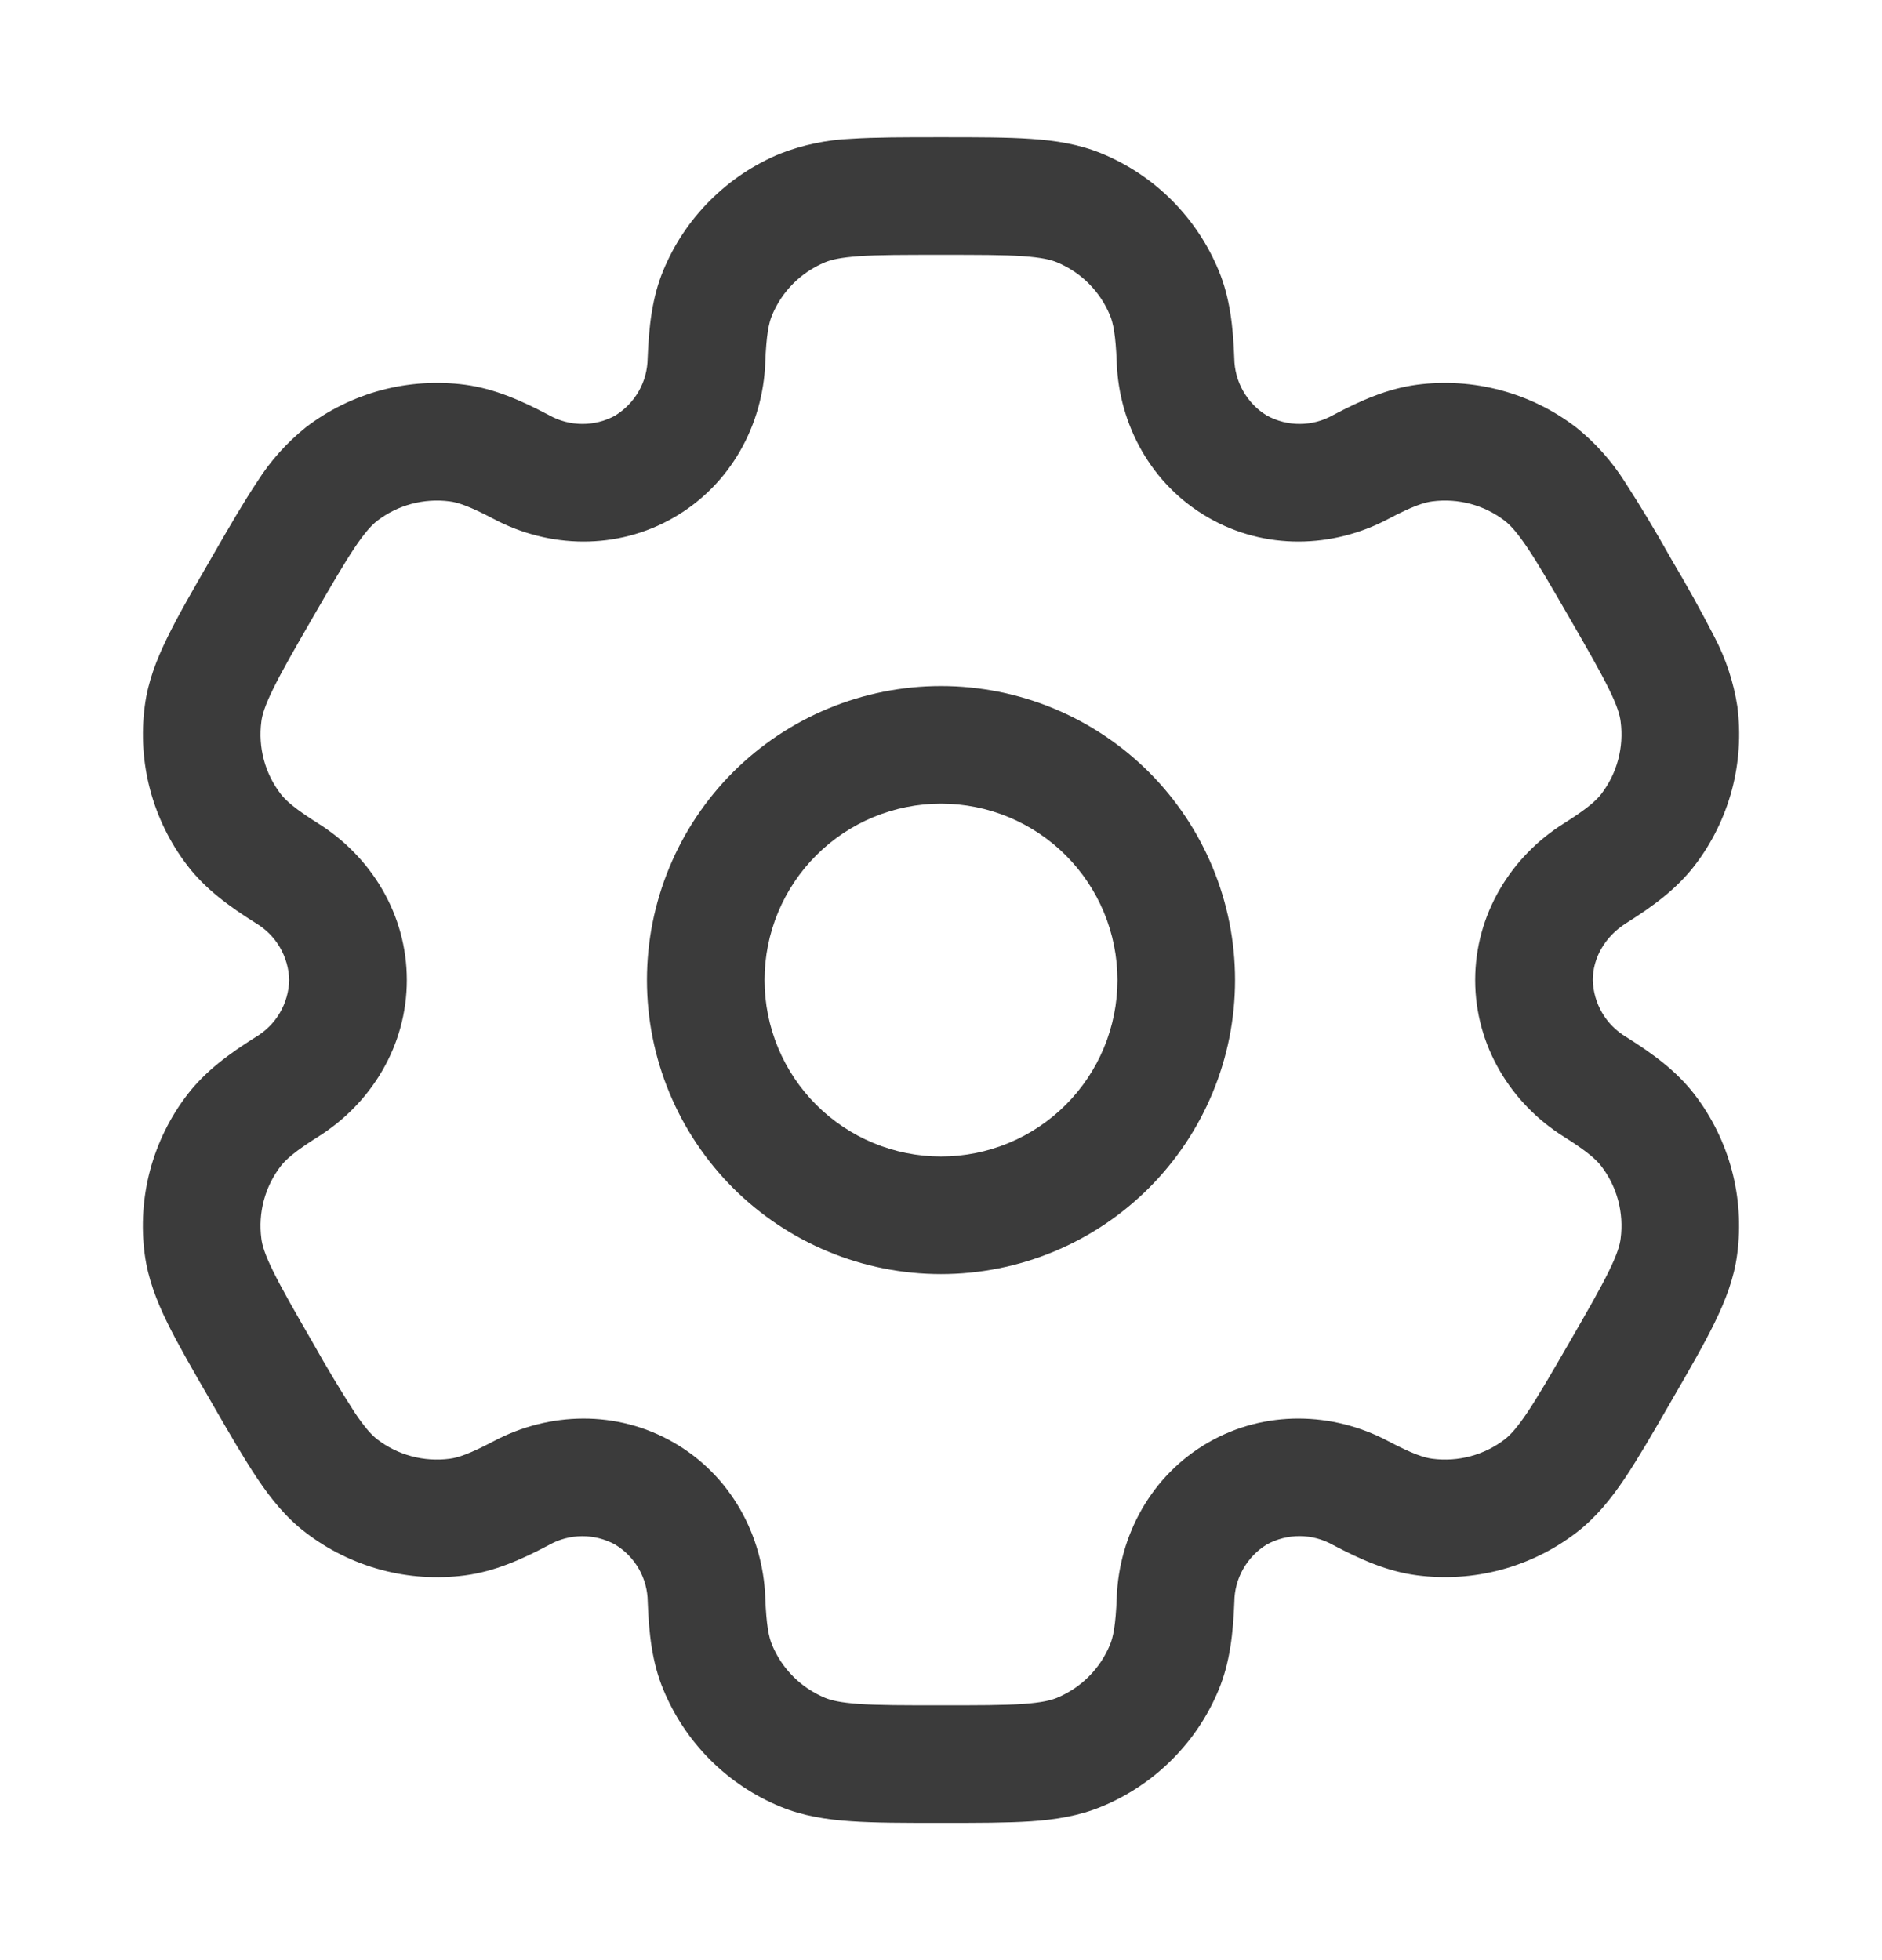 <svg width="24" height="25" viewBox="0 0 24 25" fill="none" xmlns="http://www.w3.org/2000/svg">
<path fill-rule="evenodd" clip-rule="evenodd" d="M12 8.75C11.005 8.75 10.052 9.145 9.348 9.848C8.645 10.552 8.25 11.505 8.25 12.5C8.25 13.495 8.645 14.448 9.348 15.152C10.052 15.855 11.005 16.25 12 16.25C12.995 16.25 13.948 15.855 14.652 15.152C15.355 14.448 15.75 13.495 15.75 12.5C15.75 11.505 15.355 10.552 14.652 9.848C13.948 9.145 12.995 8.75 12 8.75ZM9.75 12.5C9.75 11.903 9.987 11.331 10.409 10.909C10.831 10.487 11.403 10.25 12 10.25C12.597 10.25 13.169 10.487 13.591 10.909C14.013 11.331 14.25 11.903 14.25 12.5C14.25 13.097 14.013 13.669 13.591 14.091C13.169 14.513 12.597 14.75 12 14.75C11.403 14.75 10.831 14.513 10.409 14.091C9.987 13.669 9.75 13.097 9.75 12.5Z" fill="#3B3B3B"/>
<path fill-rule="evenodd" clip-rule="evenodd" d="M11.975 1.75C11.53 1.75 11.159 1.75 10.855 1.77C10.544 1.783 10.238 1.847 9.948 1.96C9.614 2.098 9.311 2.301 9.056 2.556C8.8 2.811 8.597 3.114 8.459 3.448C8.314 3.798 8.275 4.168 8.259 4.57C8.257 4.717 8.219 4.861 8.146 4.989C8.073 5.117 7.969 5.224 7.844 5.301C7.715 5.372 7.57 5.408 7.423 5.407C7.276 5.406 7.131 5.368 7.003 5.296C6.647 5.108 6.307 4.957 5.931 4.907C5.573 4.86 5.209 4.884 4.86 4.977C4.511 5.071 4.184 5.232 3.898 5.452C3.656 5.647 3.447 5.88 3.281 6.143C3.111 6.397 2.925 6.718 2.703 7.103L2.678 7.147C2.455 7.532 2.27 7.853 2.136 8.127C1.996 8.413 1.886 8.695 1.846 9.007C1.751 9.73 1.946 10.461 2.39 11.04C2.621 11.341 2.922 11.56 3.262 11.774C3.389 11.849 3.494 11.955 3.569 12.082C3.643 12.209 3.684 12.353 3.688 12.5C3.684 12.647 3.643 12.791 3.569 12.918C3.494 13.045 3.389 13.151 3.262 13.226C2.922 13.44 2.622 13.659 2.39 13.96C2.17 14.246 2.009 14.573 1.915 14.922C1.822 15.271 1.798 15.635 1.845 15.993C1.886 16.305 1.995 16.587 2.135 16.873C2.27 17.147 2.455 17.468 2.678 17.853L2.703 17.897C2.925 18.282 3.111 18.603 3.281 18.857C3.458 19.12 3.648 19.357 3.898 19.547C4.184 19.767 4.511 19.928 4.86 20.022C5.209 20.116 5.573 20.14 5.931 20.093C6.307 20.043 6.647 19.893 7.003 19.704C7.131 19.632 7.275 19.594 7.422 19.593C7.569 19.592 7.714 19.629 7.843 19.699C7.969 19.775 8.074 19.882 8.147 20.01C8.22 20.138 8.259 20.283 8.26 20.43C8.275 20.832 8.314 21.202 8.46 21.552C8.598 21.886 8.801 22.189 9.056 22.445C9.311 22.7 9.614 22.903 9.948 23.041C10.238 23.161 10.538 23.208 10.855 23.229C11.159 23.25 11.53 23.25 11.975 23.25H12.025C12.47 23.25 12.841 23.25 13.145 23.23C13.463 23.208 13.762 23.161 14.052 23.04C14.386 22.902 14.689 22.699 14.944 22.444C15.2 22.189 15.403 21.886 15.541 21.552C15.686 21.202 15.725 20.832 15.741 20.43C15.742 20.283 15.781 20.138 15.854 20.01C15.927 19.882 16.03 19.775 16.156 19.698C16.285 19.628 16.43 19.591 16.577 19.592C16.724 19.593 16.869 19.632 16.997 19.704C17.353 19.892 17.693 20.043 18.069 20.092C18.792 20.187 19.523 19.992 20.102 19.548C20.352 19.356 20.542 19.12 20.719 18.857C20.889 18.603 21.075 18.282 21.297 17.897L21.322 17.853C21.545 17.468 21.73 17.147 21.864 16.873C22.004 16.587 22.114 16.304 22.154 15.993C22.249 15.27 22.054 14.539 21.61 13.96C21.379 13.659 21.078 13.44 20.738 13.226C20.611 13.151 20.506 13.045 20.431 12.918C20.357 12.791 20.316 12.647 20.312 12.5C20.312 12.222 20.464 11.946 20.738 11.774C21.078 11.56 21.378 11.341 21.61 11.04C21.83 10.754 21.991 10.427 22.085 10.078C22.178 9.729 22.202 9.365 22.155 9.007C22.107 8.7 22.009 8.402 21.865 8.127C21.694 7.795 21.513 7.468 21.322 7.147L21.297 7.103C21.114 6.777 20.922 6.457 20.719 6.143C20.553 5.881 20.344 5.647 20.102 5.453C19.816 5.233 19.489 5.071 19.14 4.978C18.791 4.884 18.427 4.86 18.069 4.907C17.693 4.957 17.353 5.107 16.997 5.296C16.869 5.368 16.725 5.406 16.578 5.407C16.431 5.408 16.286 5.371 16.157 5.301C16.031 5.225 15.927 5.117 15.854 4.989C15.781 4.862 15.742 4.717 15.74 4.57C15.725 4.168 15.686 3.798 15.54 3.448C15.402 3.114 15.199 2.811 14.944 2.555C14.689 2.3 14.386 2.097 14.052 1.959C13.762 1.839 13.462 1.792 13.145 1.771C12.841 1.75 12.47 1.75 12.025 1.75H11.975ZM10.522 3.345C10.599 3.313 10.716 3.284 10.957 3.267C11.204 3.25 11.524 3.25 12 3.25C12.476 3.25 12.796 3.25 13.043 3.267C13.284 3.284 13.401 3.313 13.478 3.345C13.785 3.472 14.028 3.715 14.155 4.022C14.195 4.118 14.228 4.269 14.241 4.626C14.271 5.418 14.68 6.181 15.406 6.6C16.132 7.02 16.997 6.992 17.698 6.622C18.014 6.455 18.161 6.408 18.265 6.395C18.594 6.352 18.926 6.44 19.189 6.642C19.255 6.693 19.339 6.78 19.474 6.98C19.613 7.186 19.773 7.463 20.011 7.875C20.249 8.287 20.408 8.565 20.517 8.787C20.624 9.004 20.657 9.12 20.667 9.203C20.71 9.532 20.622 9.864 20.42 10.127C20.356 10.21 20.242 10.314 19.94 10.504C19.268 10.926 18.812 11.662 18.812 12.5C18.812 13.338 19.268 14.074 19.94 14.496C20.242 14.686 20.356 14.79 20.42 14.873C20.622 15.136 20.71 15.468 20.667 15.797C20.657 15.88 20.623 15.997 20.517 16.213C20.408 16.436 20.249 16.713 20.011 17.125C19.773 17.537 19.612 17.814 19.474 18.02C19.339 18.22 19.255 18.307 19.189 18.358C18.926 18.56 18.594 18.648 18.265 18.605C18.161 18.592 18.015 18.545 17.698 18.378C16.998 18.008 16.132 17.98 15.406 18.399C14.68 18.819 14.271 19.582 14.241 20.374C14.228 20.731 14.195 20.882 14.155 20.978C14.092 21.13 14 21.268 13.884 21.384C13.768 21.5 13.63 21.592 13.478 21.655C13.401 21.687 13.284 21.716 13.043 21.733C12.796 21.75 12.476 21.75 12 21.75C11.524 21.75 11.204 21.75 10.957 21.733C10.716 21.716 10.599 21.687 10.522 21.655C10.37 21.592 10.232 21.5 10.116 21.384C10 21.268 9.908 21.13 9.845 20.978C9.805 20.882 9.772 20.731 9.759 20.374C9.729 19.582 9.32 18.819 8.594 18.4C7.868 17.98 7.003 18.008 6.302 18.378C5.986 18.545 5.839 18.592 5.735 18.605C5.406 18.648 5.074 18.56 4.811 18.358C4.745 18.307 4.661 18.22 4.526 18.02C4.338 17.727 4.159 17.429 3.989 17.125C3.751 16.713 3.592 16.435 3.483 16.213C3.376 15.996 3.343 15.88 3.333 15.797C3.29 15.468 3.378 15.136 3.58 14.873C3.644 14.79 3.758 14.686 4.06 14.496C4.732 14.074 5.188 13.338 5.188 12.5C5.188 11.662 4.732 10.926 4.06 10.504C3.758 10.314 3.644 10.21 3.58 10.127C3.378 9.864 3.29 9.532 3.333 9.203C3.343 9.12 3.377 9.003 3.483 8.787C3.592 8.564 3.751 8.287 3.989 7.875C4.227 7.463 4.388 7.186 4.526 6.98C4.661 6.78 4.745 6.693 4.811 6.642C5.074 6.44 5.406 6.352 5.735 6.395C5.839 6.408 5.985 6.455 6.302 6.622C7.002 6.992 7.868 7.02 8.594 6.6C9.32 6.181 9.729 5.418 9.759 4.626C9.772 4.269 9.805 4.118 9.845 4.022C9.972 3.715 10.215 3.472 10.522 3.345Z" fill="#3B3B3B"/>
</svg>
